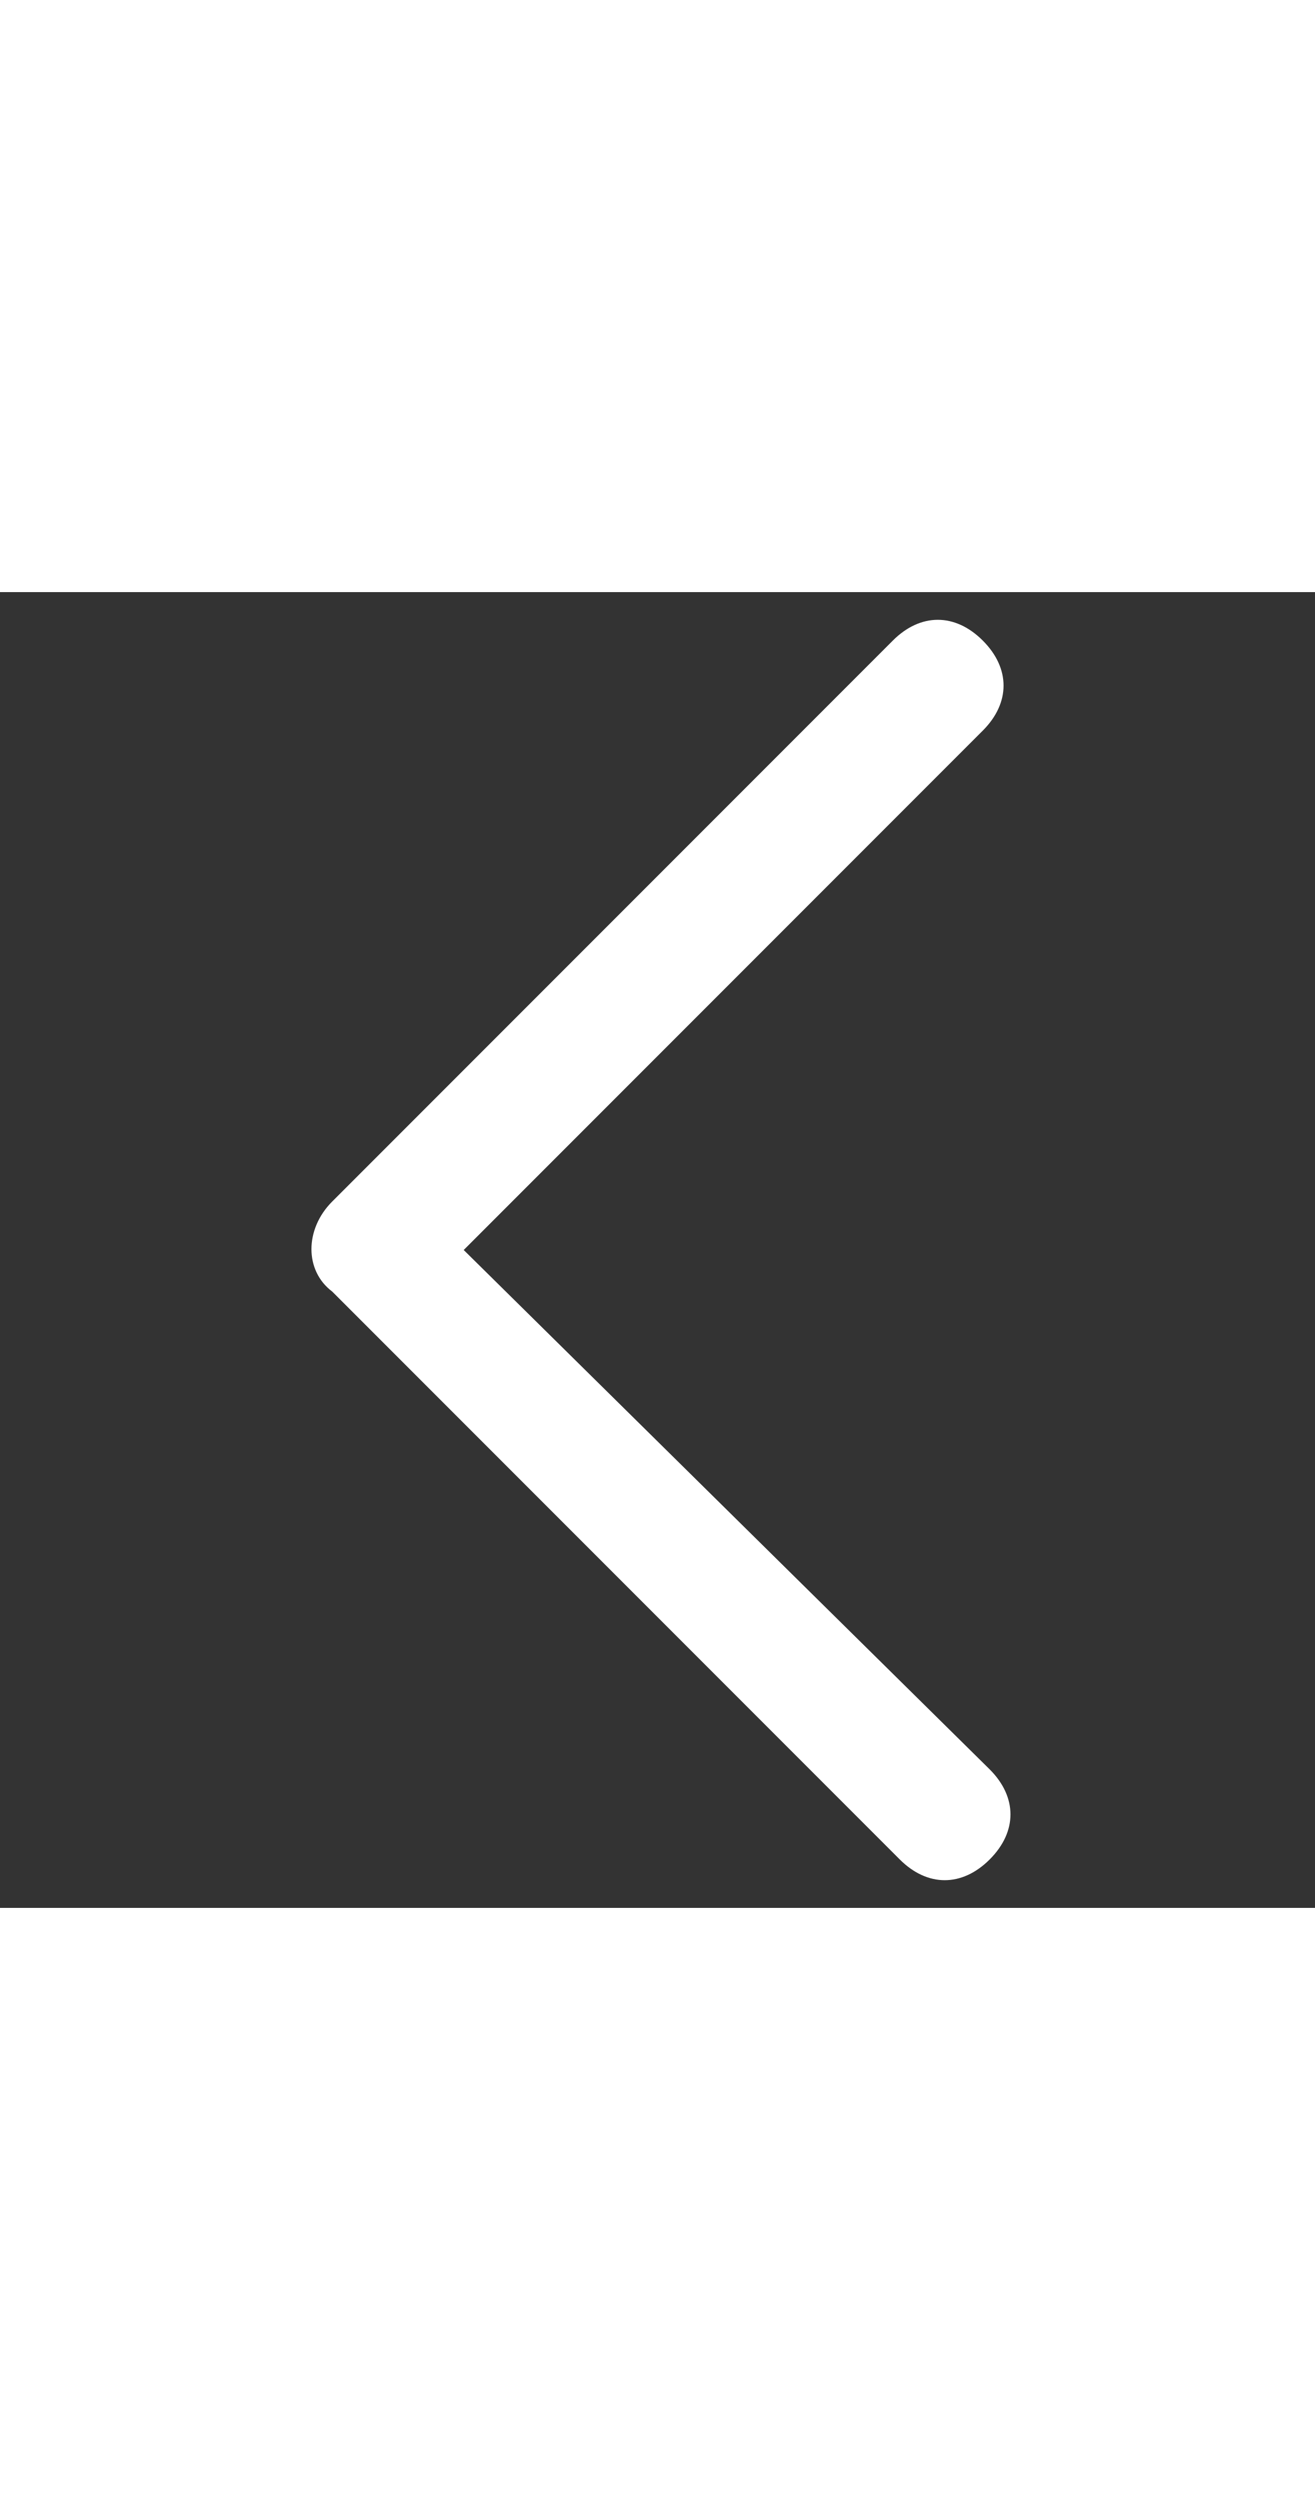 <?xml version="1.0" encoding="utf-8"?>
<!-- Generator: Adobe Illustrator 24.1.1, SVG Export Plug-In . SVG Version: 6.00 Build 0)  -->
<svg version="1.1" id="Capa_1" xmlns="http://www.w3.org/2000/svg" xmlns:xlink="http://www.w3.org/1999/xlink" x="0px" y="0px"
	 viewBox="0 0 19 19" style="enable-background:new 0 0 19 19;" xml:space="preserve" width="10">
<rect x="0" y="0" width="19" height="19" fill="#333333" stroke="none"/>
<style type="text/css">
	.st0{fill:#FFFFFF;}
</style>
<g>
	<path id="Chevron_Right" class="st0" d="M4.8,10.1l8.2,8.2c0.4,0.4,0.9,0.4,1.3,0c0.4-0.4,0.4-0.9,0-1.3L6.7,9.5L14.2,2
		c0.4-0.4,0.4-0.9,0-1.3c-0.4-0.4-0.9-0.4-1.3,0L4.8,8.8C4.4,9.2,4.4,9.8,4.8,10.1z"/>
</g>
</svg>
